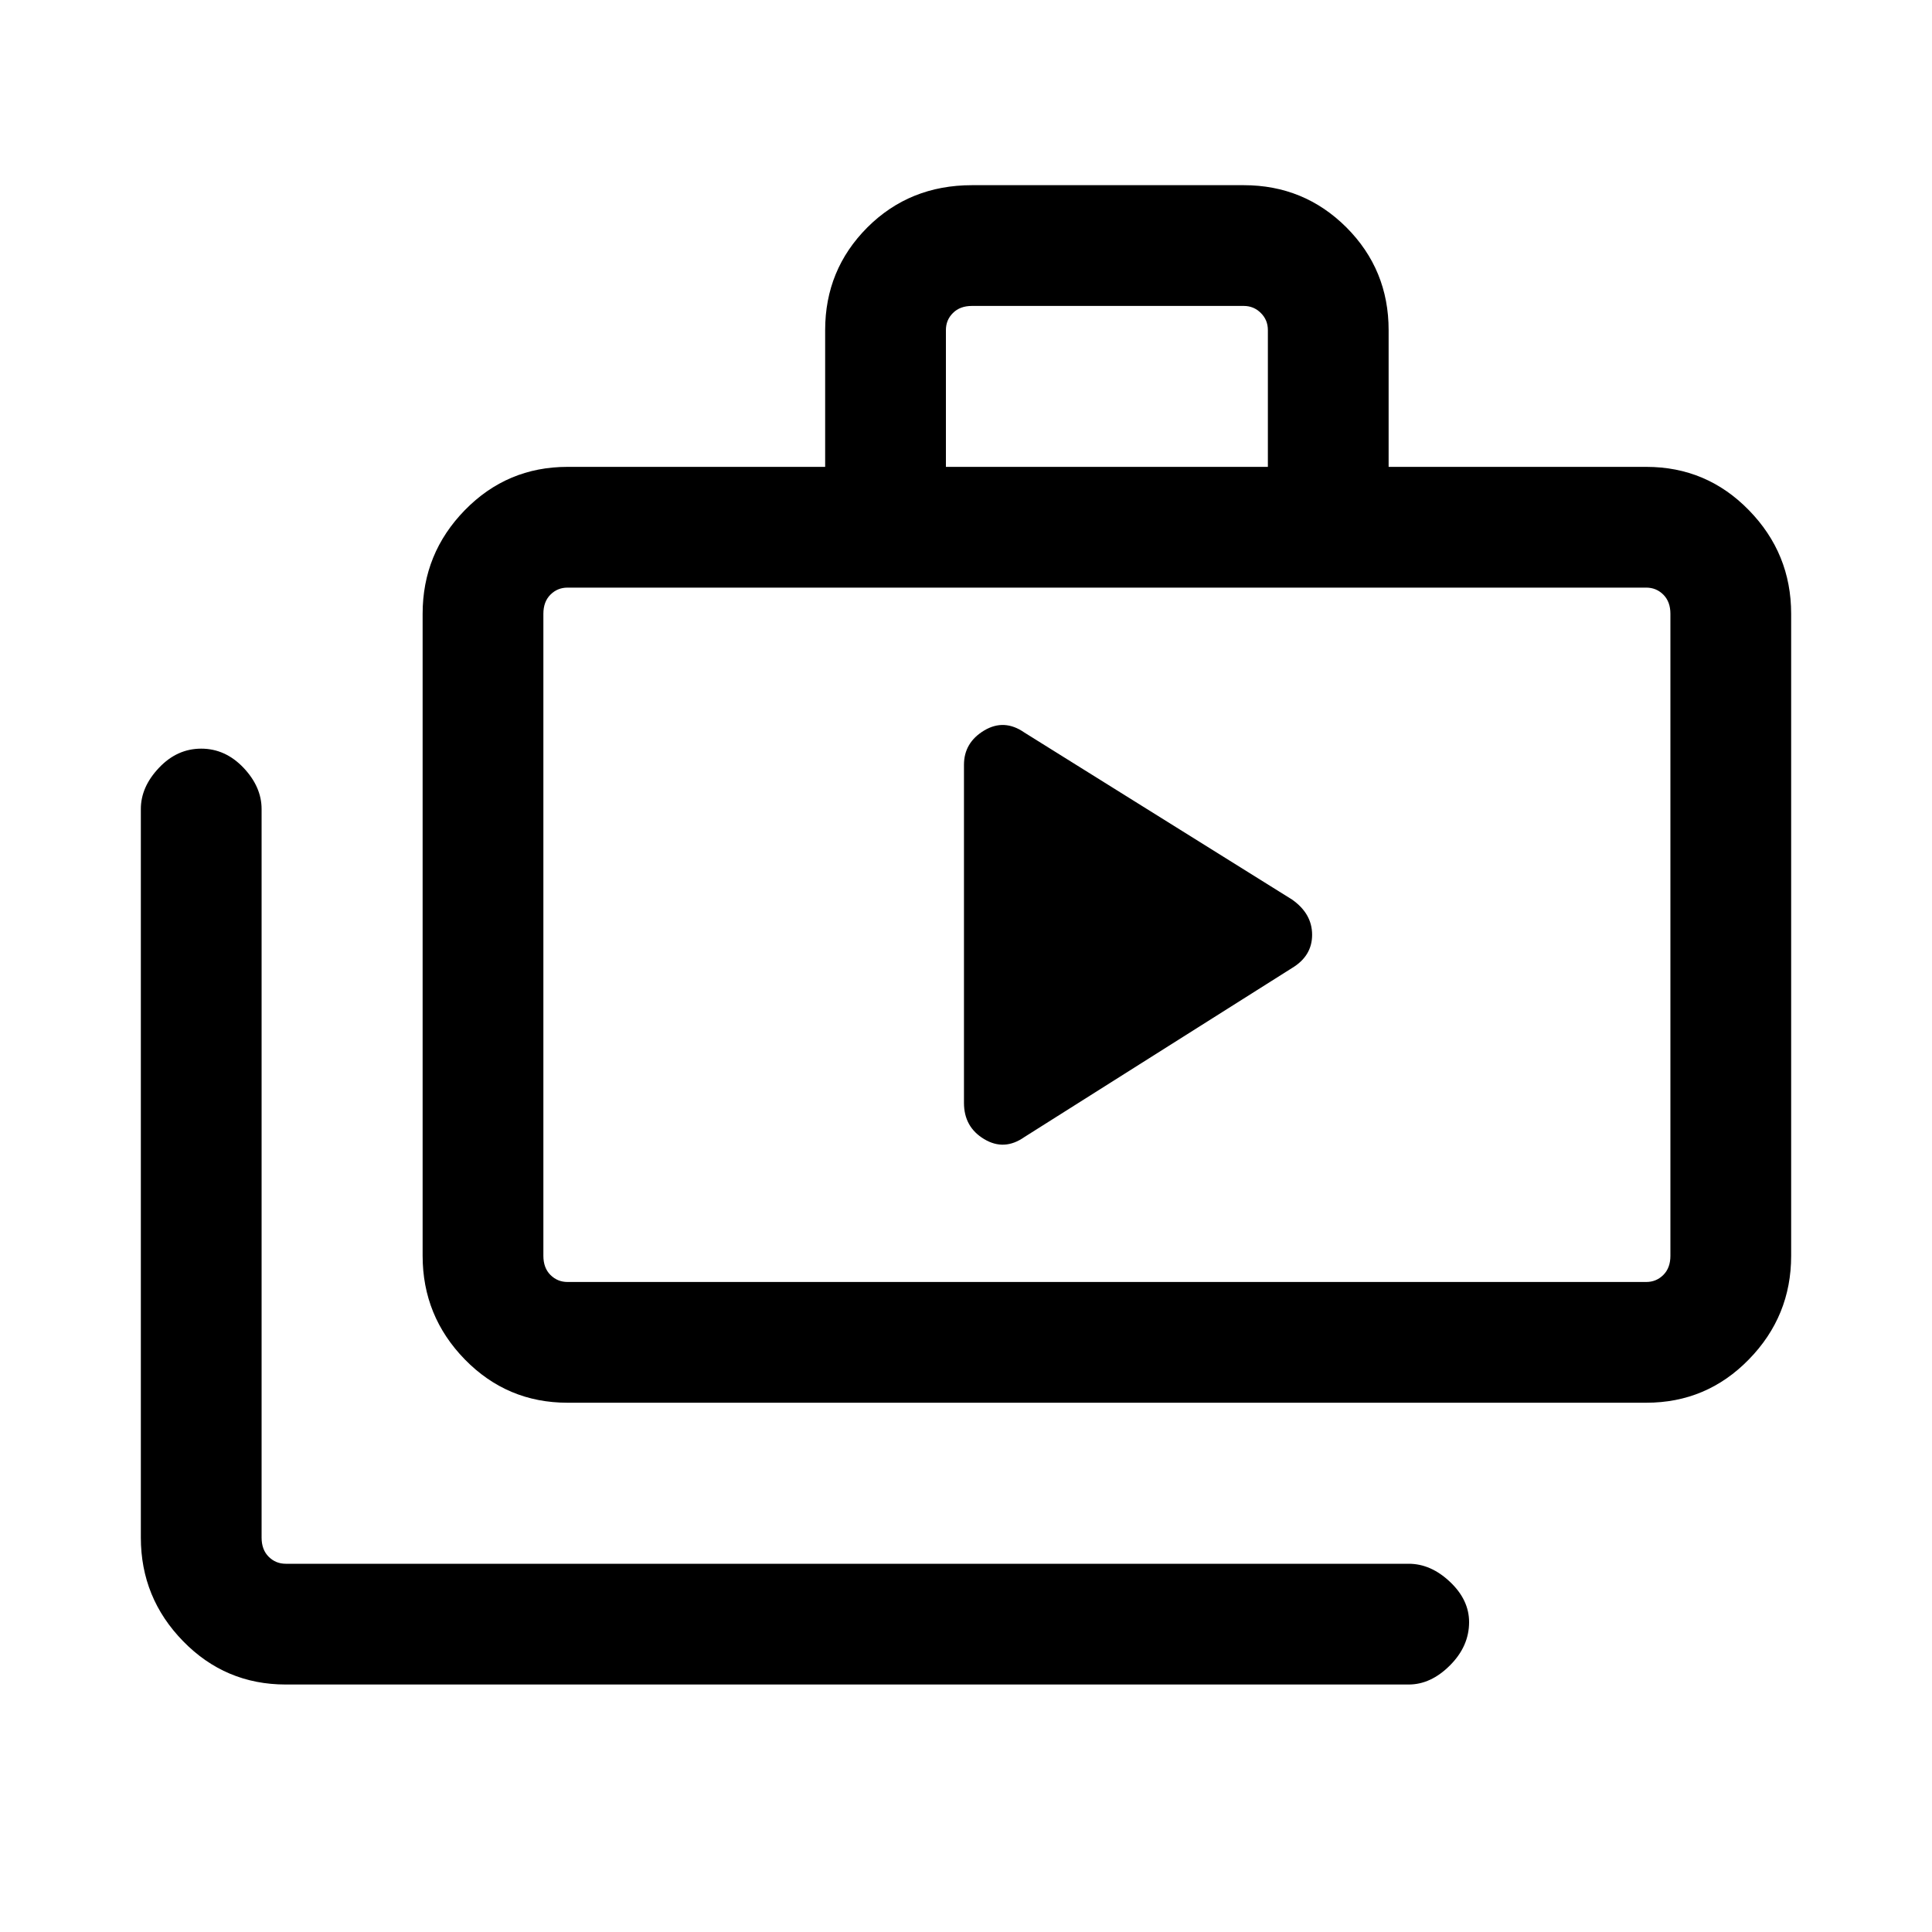 <svg xmlns="http://www.w3.org/2000/svg" height="20" width="20"><path d="M9.979 11.417Q9.979 11.667 10.188 11.792Q10.396 11.917 10.604 11.771L13.375 10.021Q13.583 9.896 13.583 9.677Q13.583 9.458 13.375 9.312L10.604 7.583Q10.396 7.438 10.188 7.562Q9.979 7.688 9.979 7.917ZM2.958 17.438Q2.333 17.438 1.896 16.99Q1.458 16.542 1.458 15.917V8.375Q1.458 8.146 1.646 7.948Q1.833 7.75 2.083 7.75Q2.333 7.75 2.521 7.948Q2.708 8.146 2.708 8.375V15.917Q2.708 16.042 2.781 16.115Q2.854 16.188 2.958 16.188H14.583Q14.812 16.188 15.01 16.375Q15.208 16.562 15.208 16.792Q15.208 17.042 15.01 17.24Q14.812 17.438 14.583 17.438ZM5.875 14.521Q5.25 14.521 4.812 14.073Q4.375 13.625 4.375 13V6.354Q4.375 5.729 4.812 5.281Q5.25 4.833 5.875 4.833H8.542V3.417Q8.542 2.792 8.979 2.354Q9.417 1.917 10.062 1.917H12.875Q13.5 1.917 13.938 2.354Q14.375 2.792 14.375 3.417V4.833H17.042Q17.667 4.833 18.104 5.281Q18.542 5.729 18.542 6.354V13Q18.542 13.625 18.104 14.073Q17.667 14.521 17.042 14.521ZM9.792 4.833H13.125V3.417Q13.125 3.312 13.052 3.24Q12.979 3.167 12.875 3.167H10.062Q9.938 3.167 9.865 3.24Q9.792 3.312 9.792 3.417ZM5.875 13.271H17.042Q17.146 13.271 17.219 13.198Q17.292 13.125 17.292 13V6.354Q17.292 6.229 17.219 6.156Q17.146 6.083 17.042 6.083H5.875Q5.771 6.083 5.698 6.156Q5.625 6.229 5.625 6.354V13Q5.625 13.125 5.698 13.198Q5.771 13.271 5.875 13.271ZM5.625 13.271Q5.625 13.271 5.625 13.198Q5.625 13.125 5.625 13V6.354Q5.625 6.229 5.625 6.156Q5.625 6.083 5.625 6.083Q5.625 6.083 5.625 6.156Q5.625 6.229 5.625 6.354V13Q5.625 13.125 5.625 13.198Q5.625 13.271 5.625 13.271Z"/></svg>